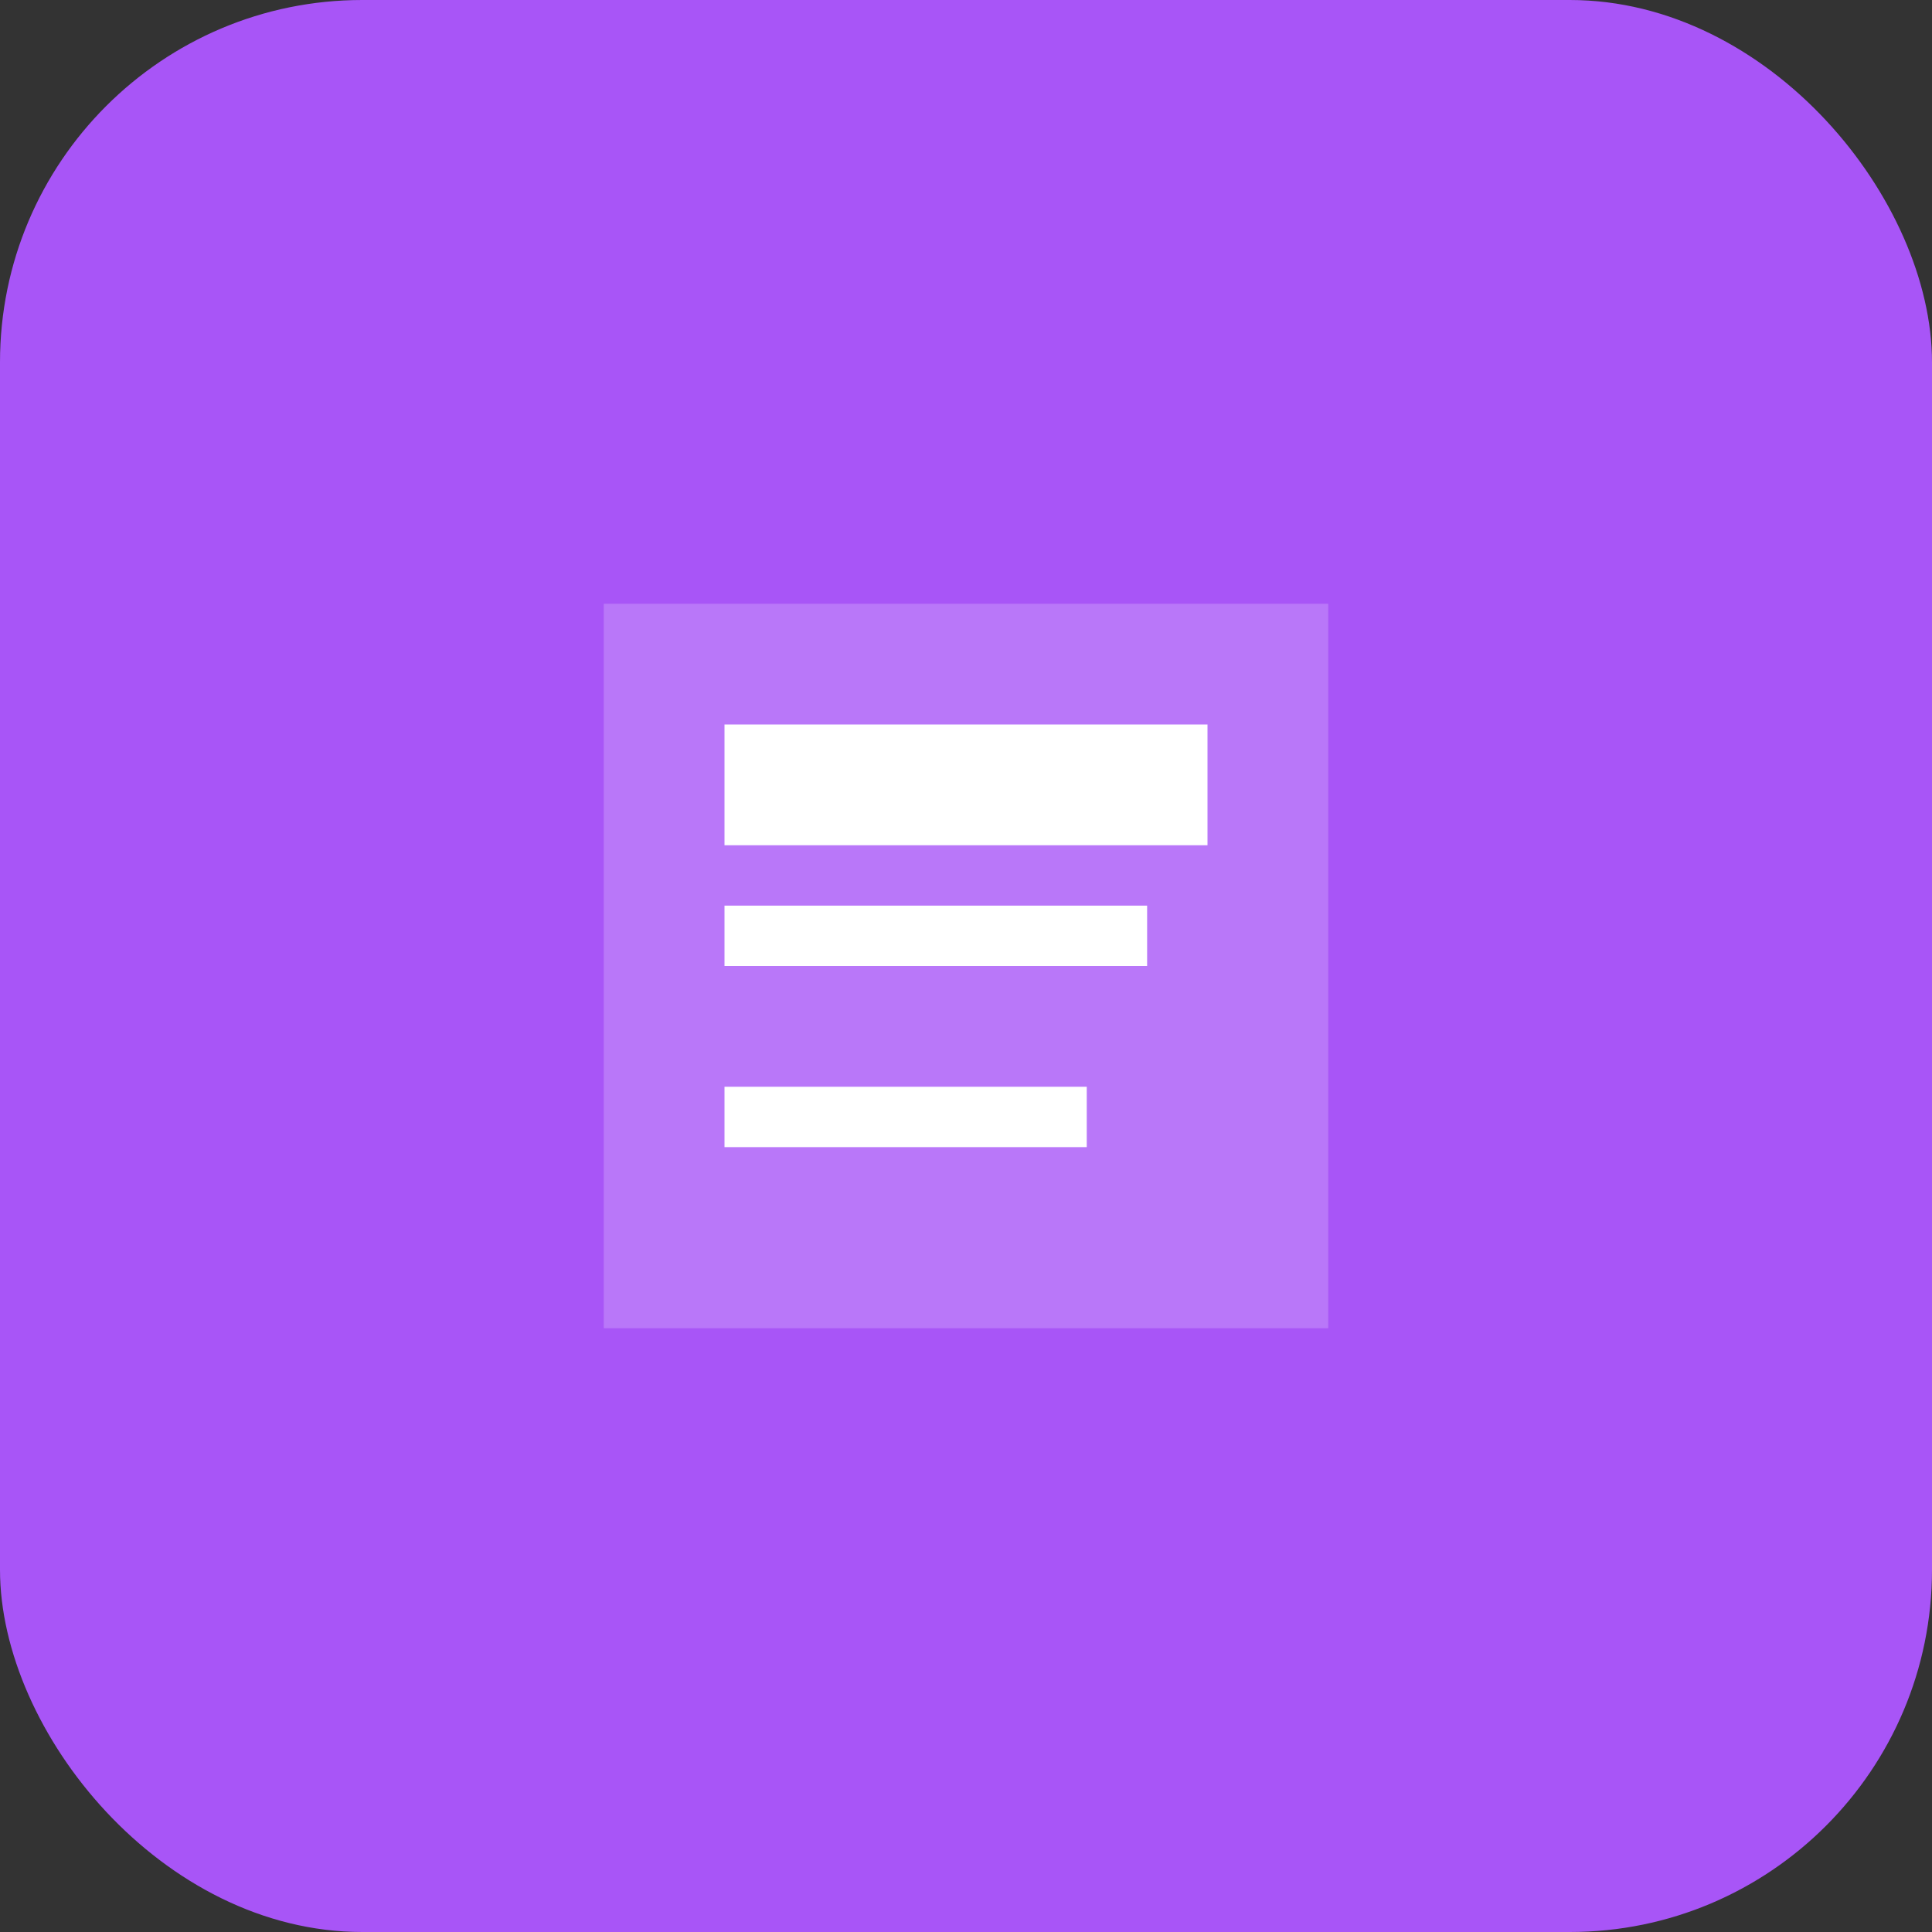 <svg width="64" height="64" viewBox="0 0 64 64" fill="none" xmlns="http://www.w3.org/2000/svg">
  <rect x="0" y="0" width="64" height="64" fill="#333333" stroke="none"/>
  <rect width="64" height="64" rx="12" fill="#A855F7"/>
  <path d="M20 20h24v24H20z" fill="white" fill-opacity="0.2"/>
  <path d="M24 24h16v4H24zM24 30h14v2H24zM24 36h12v2H24z" fill="white"/>
</svg>